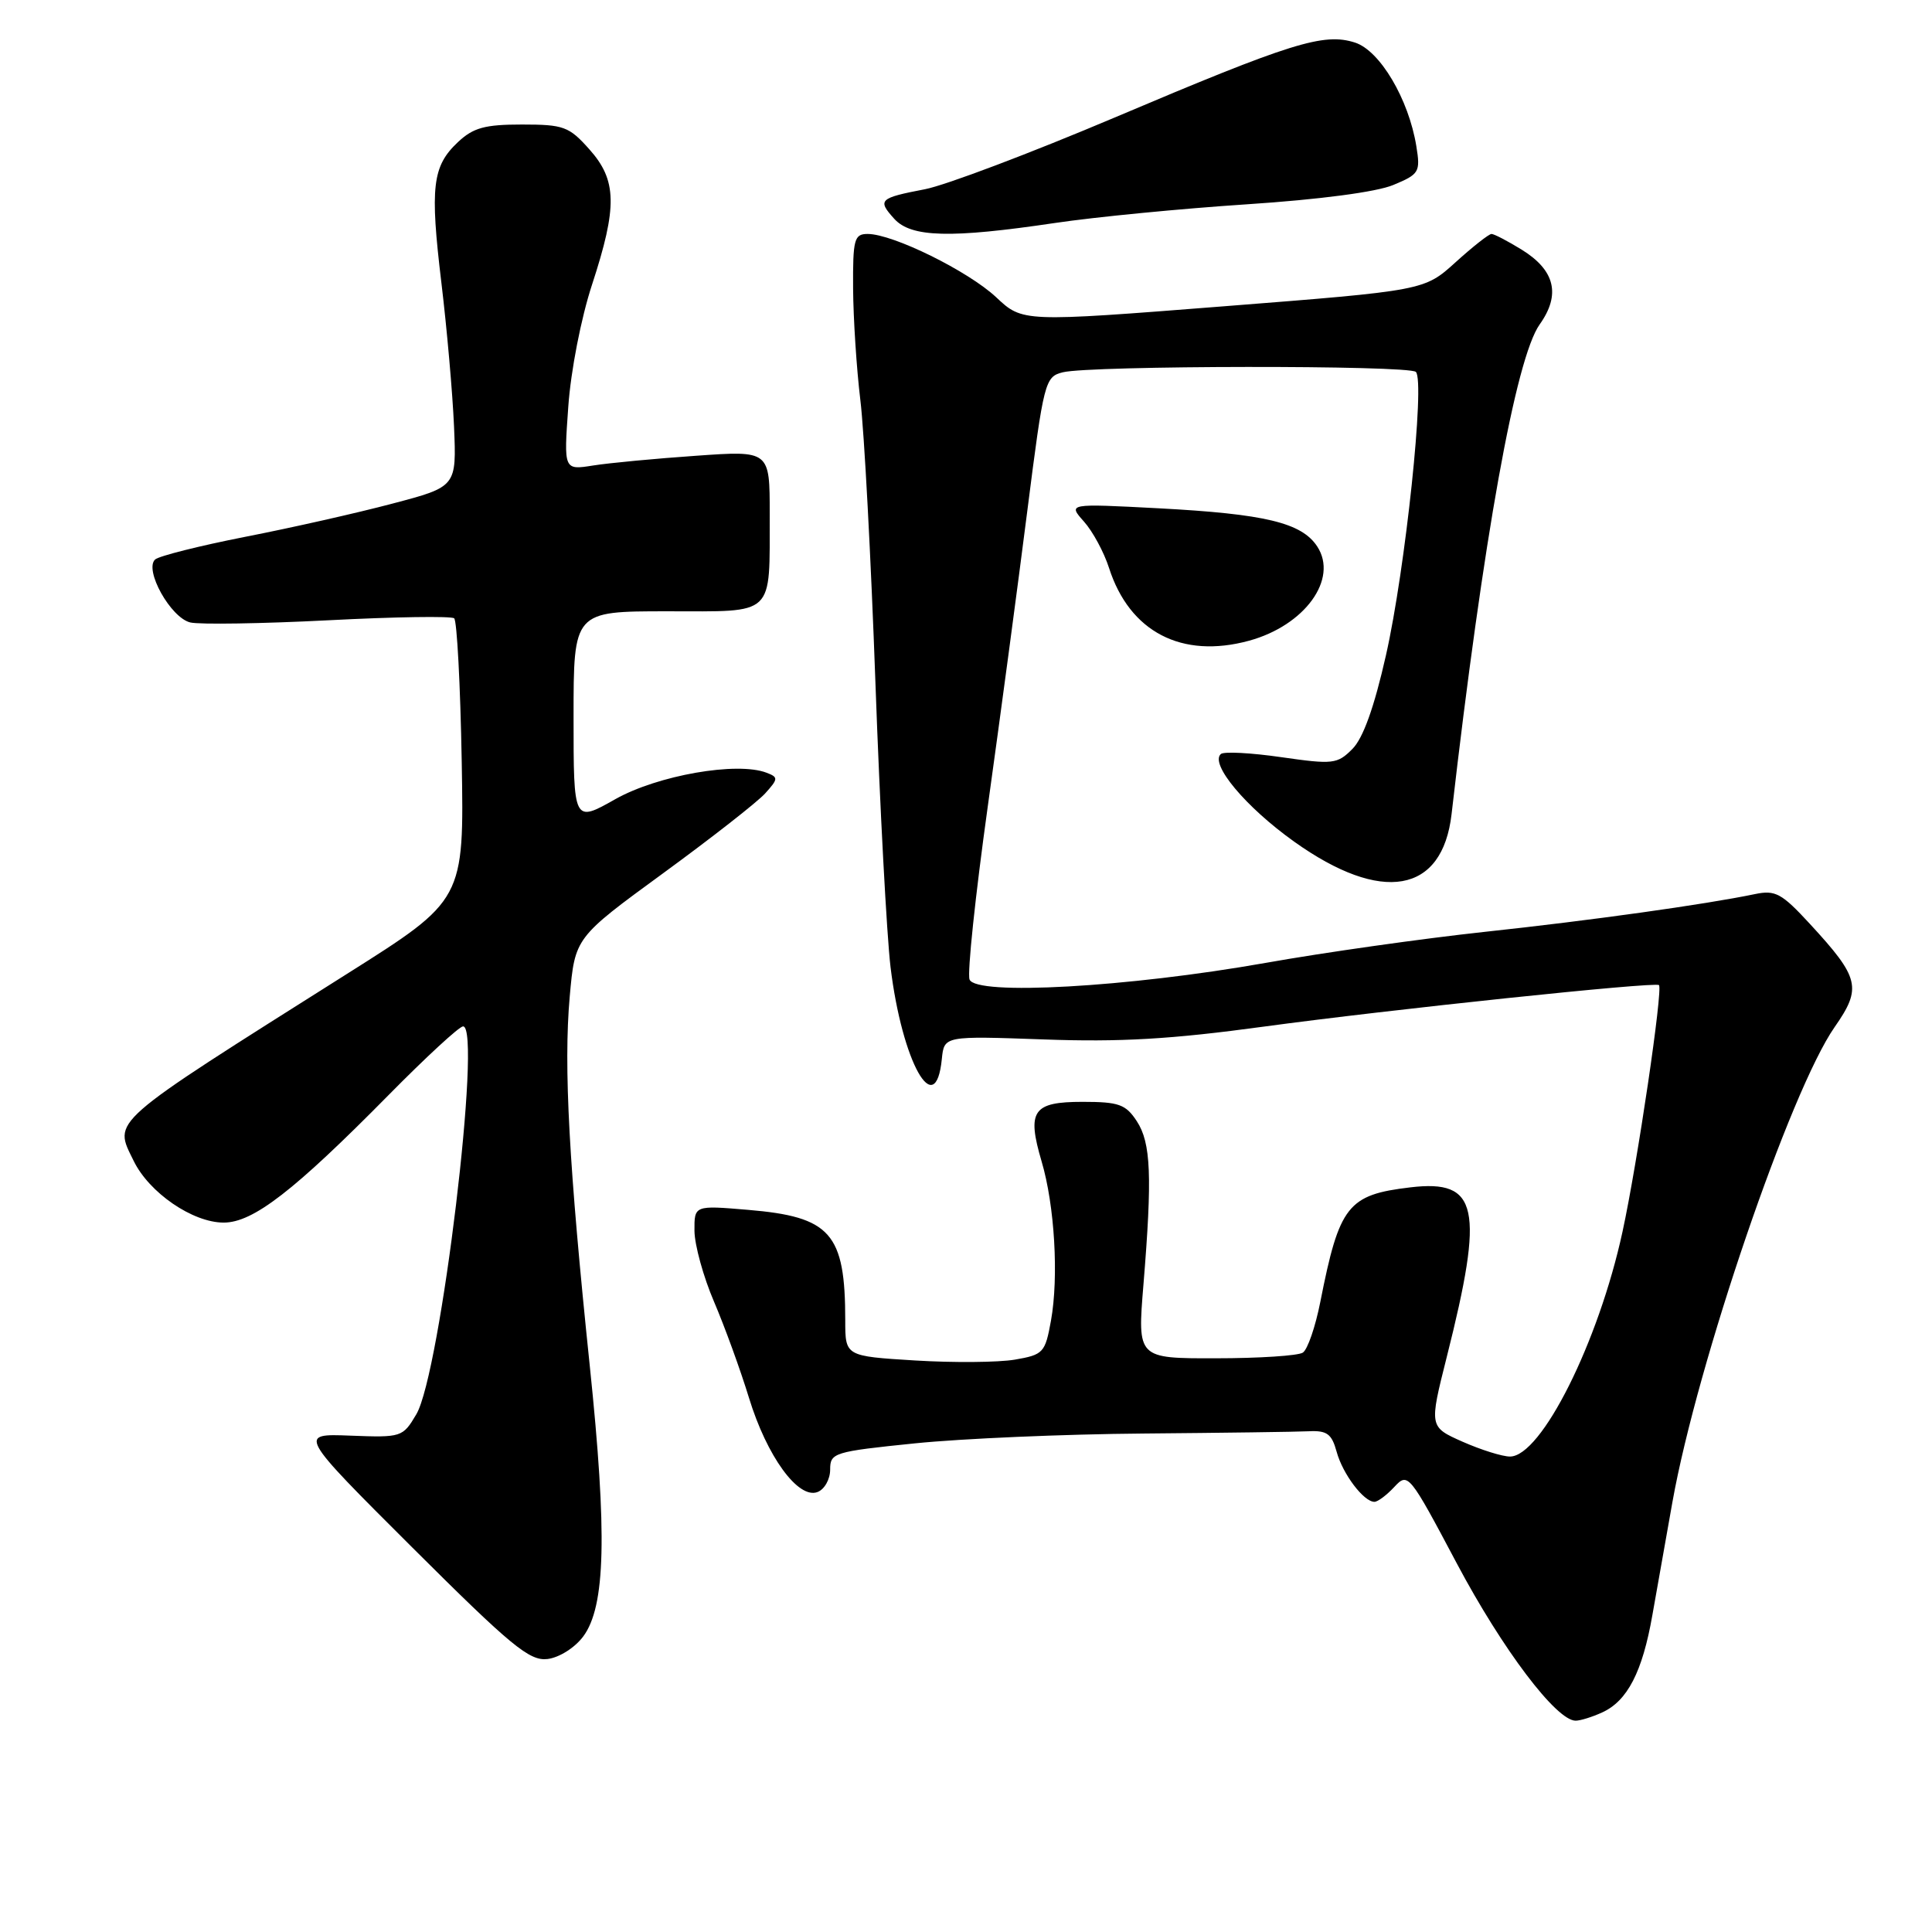 <?xml version="1.0" encoding="UTF-8" standalone="no"?>
<!DOCTYPE svg PUBLIC "-//W3C//DTD SVG 1.1//EN" "http://www.w3.org/Graphics/SVG/1.1/DTD/svg11.dtd" >
<svg xmlns="http://www.w3.org/2000/svg" xmlns:xlink="http://www.w3.org/1999/xlink" version="1.1" viewBox="0 0 256 256">
 <g >
 <path fill="currentColor"
d=" M 212.29 226.91 C 215.64 225.39 217.63 221.54 218.95 214.00 C 219.58 210.43 220.78 203.68 221.61 199.00 C 224.89 180.65 237.24 144.49 243.10 136.09 C 246.73 130.89 246.42 129.58 239.82 122.42 C 236.08 118.36 235.24 117.91 232.55 118.47 C 225.92 119.85 210.78 121.97 196.69 123.48 C 188.55 124.36 175.50 126.20 167.69 127.59 C 149.42 130.82 129.30 131.95 128.47 129.79 C 128.15 128.96 129.24 118.66 130.88 106.89 C 132.52 95.13 134.88 77.50 136.12 67.72 C 138.31 50.52 138.46 49.92 140.83 49.33 C 144.46 48.42 186.69 48.37 187.61 49.28 C 188.85 50.51 186.22 75.44 183.65 86.81 C 182.09 93.72 180.62 97.83 179.19 99.25 C 177.20 101.25 176.62 101.31 169.78 100.33 C 165.78 99.75 162.17 99.56 161.77 99.91 C 160.28 101.23 165.06 106.94 171.48 111.52 C 183.09 119.81 191.13 118.40 192.34 107.88 C 196.54 71.34 200.84 47.44 204.02 42.98 C 206.83 39.03 206.05 35.81 201.63 33.08 C 199.78 31.94 197.98 31.00 197.63 31.00 C 197.29 31.00 195.14 32.69 192.87 34.75 C 188.73 38.50 188.73 38.50 162.11 40.59 C 135.50 42.68 135.50 42.68 132.00 39.39 C 128.31 35.93 118.32 31.00 114.97 31.00 C 113.19 31.00 113.00 31.69 113.04 38.25 C 113.07 42.24 113.50 48.88 114.00 53.00 C 114.51 57.12 115.41 74.00 116.00 90.50 C 116.59 107.00 117.50 123.94 118.00 128.14 C 119.53 140.74 123.97 148.68 124.80 140.30 C 125.11 137.26 125.11 137.26 138.30 137.73 C 148.40 138.10 155.23 137.70 167.40 136.04 C 184.11 133.77 219.27 130.07 219.82 130.53 C 220.38 131.01 216.96 154.16 214.99 163.21 C 211.82 177.84 204.23 193.00 200.08 193.00 C 199.07 193.00 196.26 192.12 193.81 191.04 C 189.37 189.07 189.37 189.07 191.70 179.82 C 196.70 159.99 195.90 156.26 186.89 157.33 C 178.58 158.31 177.47 159.73 174.95 172.50 C 174.30 175.80 173.26 178.83 172.63 179.23 C 172.01 179.64 166.82 179.98 161.10 179.98 C 150.71 180.00 150.71 180.00 151.51 170.25 C 152.69 155.85 152.51 151.43 150.63 148.56 C 149.17 146.33 148.25 146.00 143.45 146.00 C 136.85 146.00 136.04 147.18 138.02 153.90 C 139.75 159.74 140.30 169.20 139.26 174.99 C 138.49 179.25 138.25 179.51 134.47 180.16 C 132.29 180.53 126.34 180.58 121.25 180.27 C 112.00 179.70 112.00 179.70 112.00 174.97 C 112.00 163.40 110.09 161.23 99.10 160.31 C 92.00 159.71 92.00 159.71 92.02 163.10 C 92.04 164.97 93.20 169.20 94.62 172.50 C 96.03 175.80 98.11 181.52 99.24 185.21 C 101.61 192.97 105.77 198.69 108.33 197.70 C 109.25 197.35 110.00 196.01 110.00 194.73 C 110.00 192.50 110.46 192.35 121.25 191.25 C 127.44 190.62 141.05 190.03 151.50 189.95 C 161.95 189.86 171.81 189.73 173.41 189.65 C 175.83 189.53 176.46 189.99 177.11 192.36 C 177.91 195.31 180.70 199.00 182.12 199.00 C 182.56 199.00 183.75 198.11 184.76 197.02 C 186.57 195.08 186.72 195.25 193.05 207.19 C 199.10 218.57 206.22 228.00 208.78 228.00 C 209.40 228.00 210.98 227.51 212.29 226.91 Z  M 77.28 216.84 C 80.24 212.86 80.47 203.28 78.15 181.00 C 75.38 154.40 74.67 141.33 75.49 132.07 C 76.19 124.24 76.19 124.24 87.84 115.73 C 94.25 111.05 100.35 106.28 101.39 105.13 C 103.13 103.20 103.15 102.99 101.57 102.39 C 97.66 100.89 87.15 102.73 81.54 105.89 C 76.00 109.02 76.00 109.02 76.00 95.01 C 76.00 81.00 76.00 81.00 88.38 81.00 C 102.85 81.00 101.96 81.84 101.99 68.10 C 102.00 59.70 102.00 59.70 92.25 60.39 C 86.89 60.76 80.74 61.34 78.60 61.68 C 74.70 62.30 74.70 62.30 75.30 53.90 C 75.63 49.15 77.00 42.12 78.45 37.71 C 81.83 27.38 81.76 23.88 78.08 19.77 C 75.40 16.76 74.68 16.50 69.16 16.50 C 64.25 16.50 62.71 16.92 60.68 18.83 C 57.28 22.02 56.96 24.77 58.49 37.50 C 59.22 43.55 59.97 52.10 60.16 56.49 C 60.50 64.49 60.50 64.49 52.00 66.73 C 47.33 67.97 38.55 69.95 32.50 71.13 C 26.45 72.32 21.08 73.67 20.56 74.13 C 19.06 75.49 22.62 81.87 25.22 82.48 C 26.47 82.77 34.70 82.64 43.50 82.19 C 52.30 81.73 59.81 81.62 60.18 81.93 C 60.55 82.24 61.00 90.77 61.18 100.87 C 61.50 119.25 61.50 119.25 46.00 129.03 C 14.05 149.21 15.04 148.34 17.71 153.82 C 19.76 158.04 25.53 162.00 29.64 162.00 C 33.54 162.00 38.95 157.81 51.48 145.11 C 56.42 140.10 60.86 136.00 61.36 136.00 C 63.91 136.00 58.37 182.01 55.16 187.41 C 53.37 190.44 53.20 190.49 46.42 190.23 C 39.50 189.96 39.50 189.96 54.64 205.06 C 67.75 218.13 70.16 220.11 72.54 219.83 C 74.10 219.64 76.16 218.34 77.28 216.84 Z  M 165.50 84.90 C 172.90 82.88 177.36 76.72 174.54 72.41 C 172.47 69.26 167.64 68.10 153.50 67.35 C 141.50 66.72 141.50 66.72 143.63 69.11 C 144.80 70.42 146.29 73.19 146.95 75.25 C 149.67 83.73 156.59 87.33 165.50 84.90 Z  M 139.76 29.55 C 145.12 28.75 156.58 27.64 165.24 27.07 C 174.82 26.44 182.41 25.44 184.62 24.51 C 188.06 23.08 188.23 22.80 187.67 19.36 C 186.66 13.14 182.85 6.70 179.54 5.64 C 175.39 4.31 171.16 5.63 147.68 15.58 C 136.58 20.28 125.28 24.55 122.58 25.07 C 116.50 26.24 116.23 26.49 118.49 28.99 C 120.73 31.47 125.96 31.60 139.76 29.55 Z "/>
</g>
</svg>